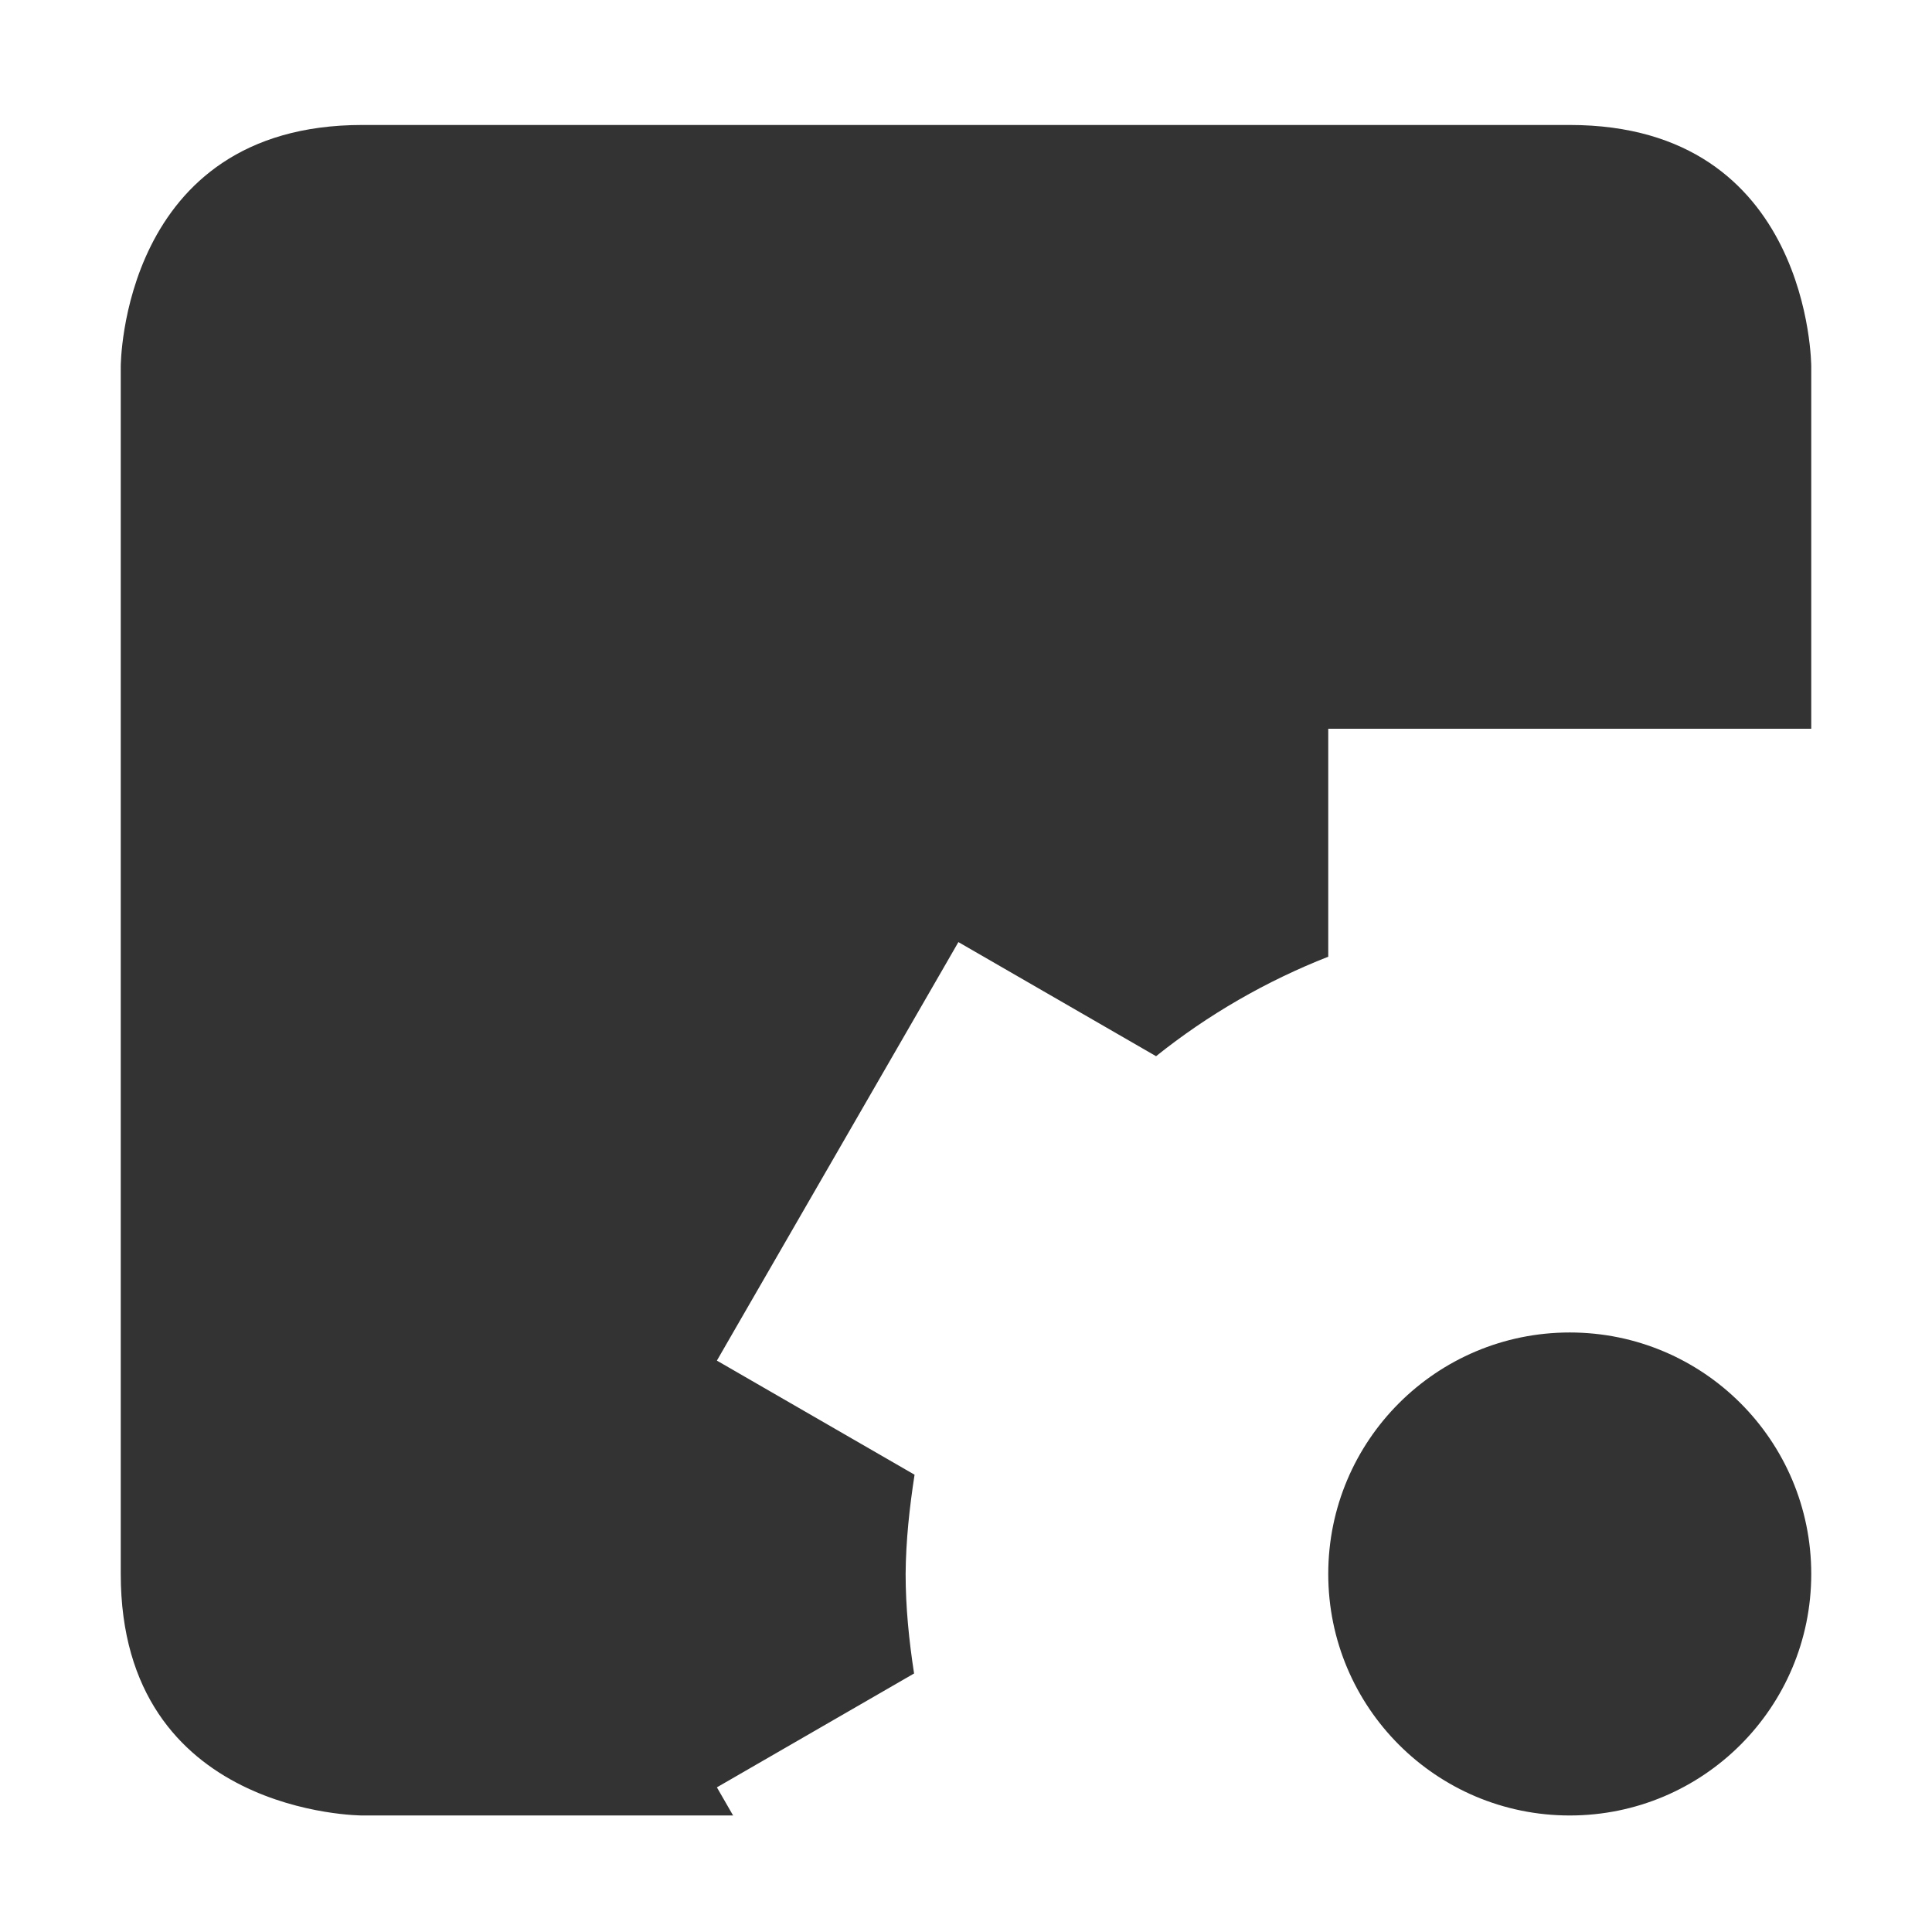 <svg xmlns="http://www.w3.org/2000/svg" width="16" height="16">
    <path d="m 888,-594 c -2,0 -2,2 -2,2 v 10 c 0,2 2,2 2,2 h 3.072 l -0.008,-0.012 -0.002,-0.004 -0.125,-0.217 1.633,-0.943 c -0.042,-0.273 -0.07,-0.548 -0.07,-0.824 0.002,-0.276 0.032,-0.55 0.074,-0.822 l -1.637,-0.945 0.125,-0.217 0.875,-1.516 0.875,-1.516 0.125,-0.217 1.637,0.945 c 0.431,-0.345 0.912,-0.622 1.426,-0.824 L 896,-589 h 0.25 3.5 0.25 v -3 c 0,0 0,-2 -2,-2 z m 10,10 c -1.105,0 -2,0.895 -2,2 0,1.105 0.895,2 2,2 1.105,0 2,-0.895 2,-2 0,-1.105 -0.895,-2 -2,-2 z" fill="#333333" transform="translate(-885 595.035)"/>
</svg>
